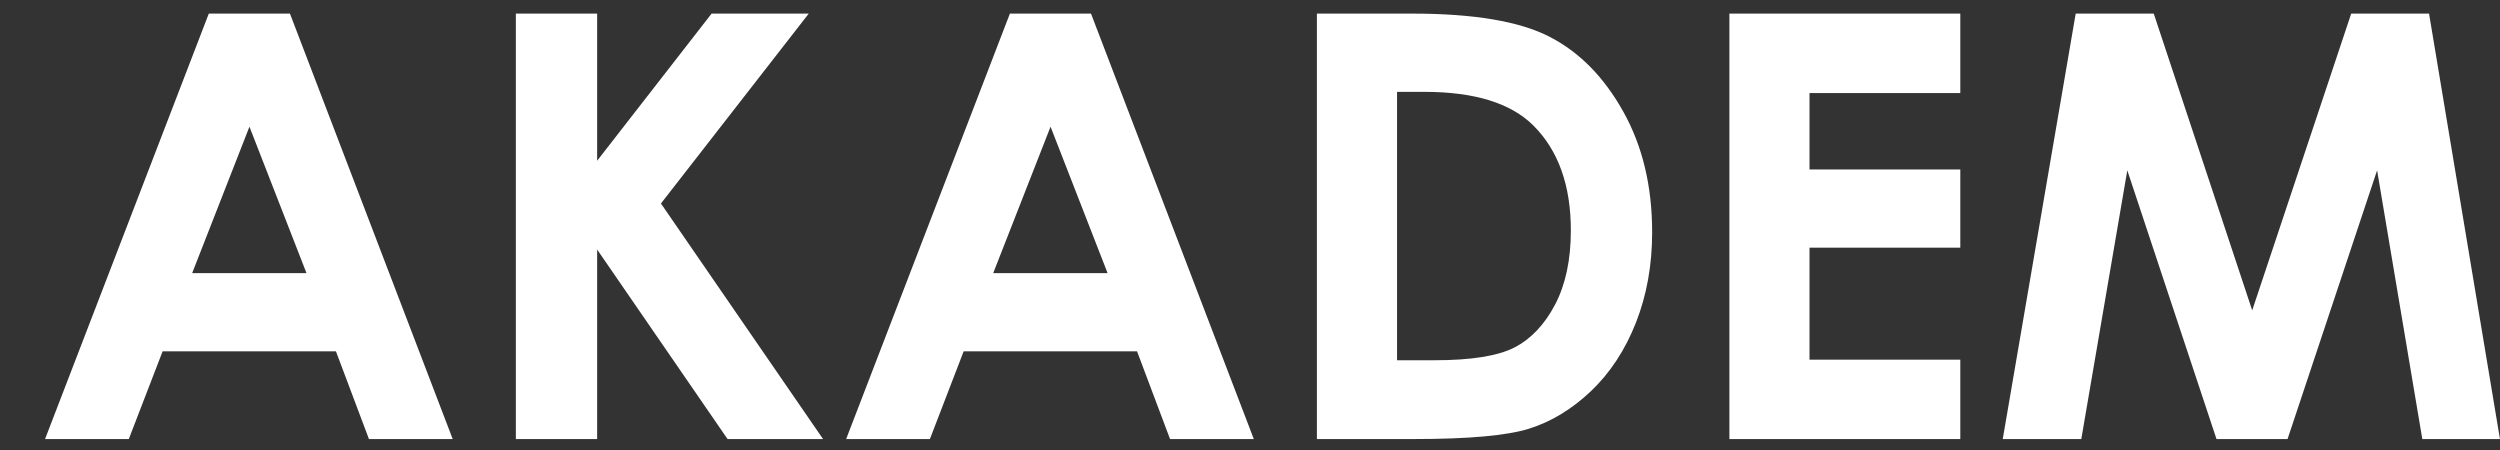 <svg width="50" height="9" viewBox="0 0 50 9" fill="none" xmlns="http://www.w3.org/2000/svg">
<rect x="0" y="0" width="50" height="9" fill="#333333" stroke="none"/>
<path d="M4.176 0.272H5.799L9.054 8.781H7.379L6.719 7.027H3.252L2.576 8.781H0.901L4.176 0.272ZM4.989 2.534L3.843 5.463H6.13L4.989 2.534ZM10.317 0.272H11.943V3.215L14.232 0.272H16.175L13.219 4.07L16.461 8.781H14.551L11.943 4.991V8.781H10.317V0.272ZM20.198 0.272H21.82L25.076 8.781H23.401L22.741 7.027H19.273L18.598 8.781H16.923L20.198 0.272ZM21.011 2.534L19.864 5.463H22.152L21.011 2.534ZM26.338 0.272H28.245C29.474 0.272 30.388 0.426 30.987 0.733C31.584 1.039 32.076 1.536 32.463 2.228C32.85 2.917 33.043 3.723 33.043 4.645C33.043 5.301 32.935 5.903 32.719 6.452C32.503 7.001 32.202 7.458 31.821 7.821C31.44 8.182 31.028 8.433 30.584 8.573C30.14 8.712 29.37 8.781 28.275 8.781H26.338V0.272ZM27.941 1.837V7.205H28.687C29.423 7.205 29.956 7.12 30.288 6.95C30.619 6.78 30.89 6.494 31.101 6.093C31.311 5.692 31.417 5.198 31.417 4.609C31.417 3.707 31.166 3.006 30.665 2.508C30.213 2.06 29.486 1.837 28.487 1.837H27.941ZM34.588 0.272H39.206V1.861H36.19V3.389H39.206V4.953H36.19V7.193H39.206V8.781H34.588V0.272ZM41.514 0.272H43.075L45.044 6.207L47.024 0.272H48.581L49.999 8.781H48.446L47.542 3.407L45.751 8.781H44.33L42.546 3.407L41.626 8.781H40.055L41.514 0.272Z" fill="white"/>
</svg>
